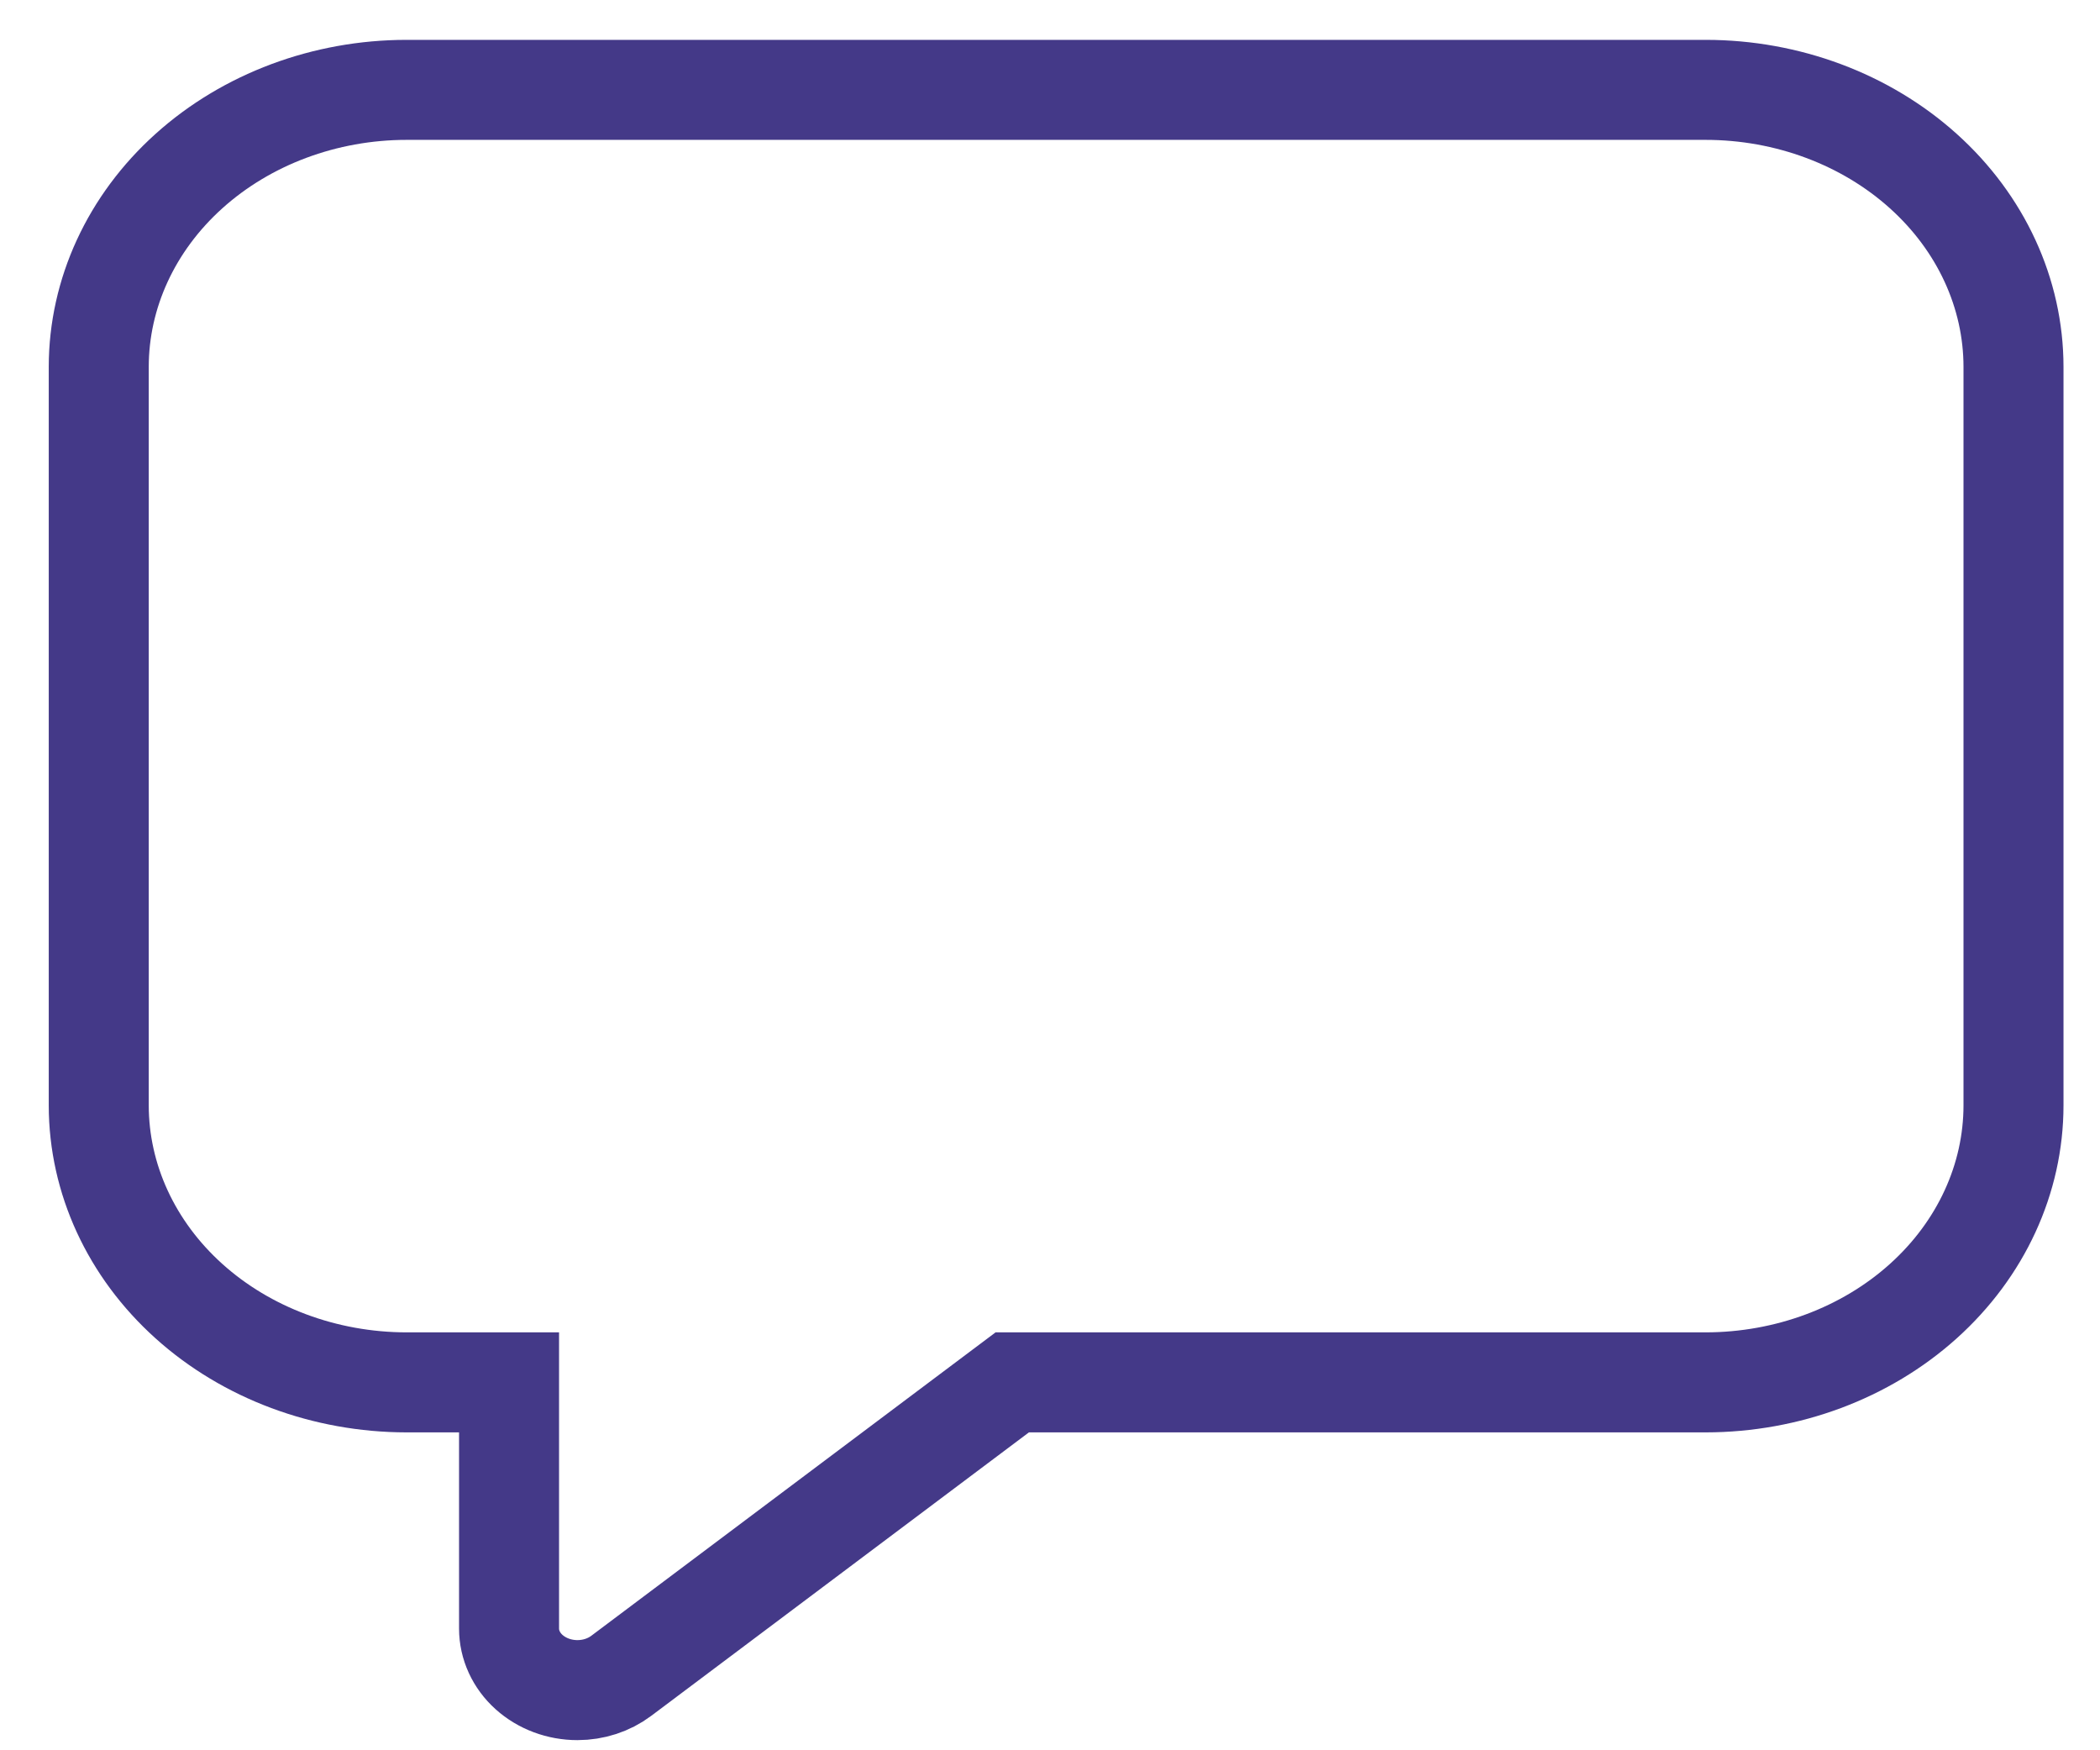 <svg width="42" height="35" viewBox="0 0 42 35" fill="none" xmlns="http://www.w3.org/2000/svg">
<path d="M11.549 33.797C11.186 33.797 10.838 33.667 10.581 33.436C10.325 33.206 10.181 32.892 10.181 32.566V27.643H8.129C6.498 27.641 4.933 27.057 3.779 26.019C2.625 24.981 1.976 23.573 1.975 22.105V7.335C1.976 5.867 2.625 4.459 3.779 3.421C4.933 2.383 6.498 1.798 8.129 1.797H34.116C35.747 1.798 37.312 2.383 38.466 3.421C39.62 4.459 40.269 5.867 40.27 7.335V22.105C40.269 23.573 39.62 24.981 38.466 26.019C37.312 27.057 35.747 27.641 34.116 27.643H20.245L12.425 33.511C12.179 33.696 11.869 33.797 11.549 33.797V33.797Z" stroke="#443988" stroke-width="2"/>
</svg>
